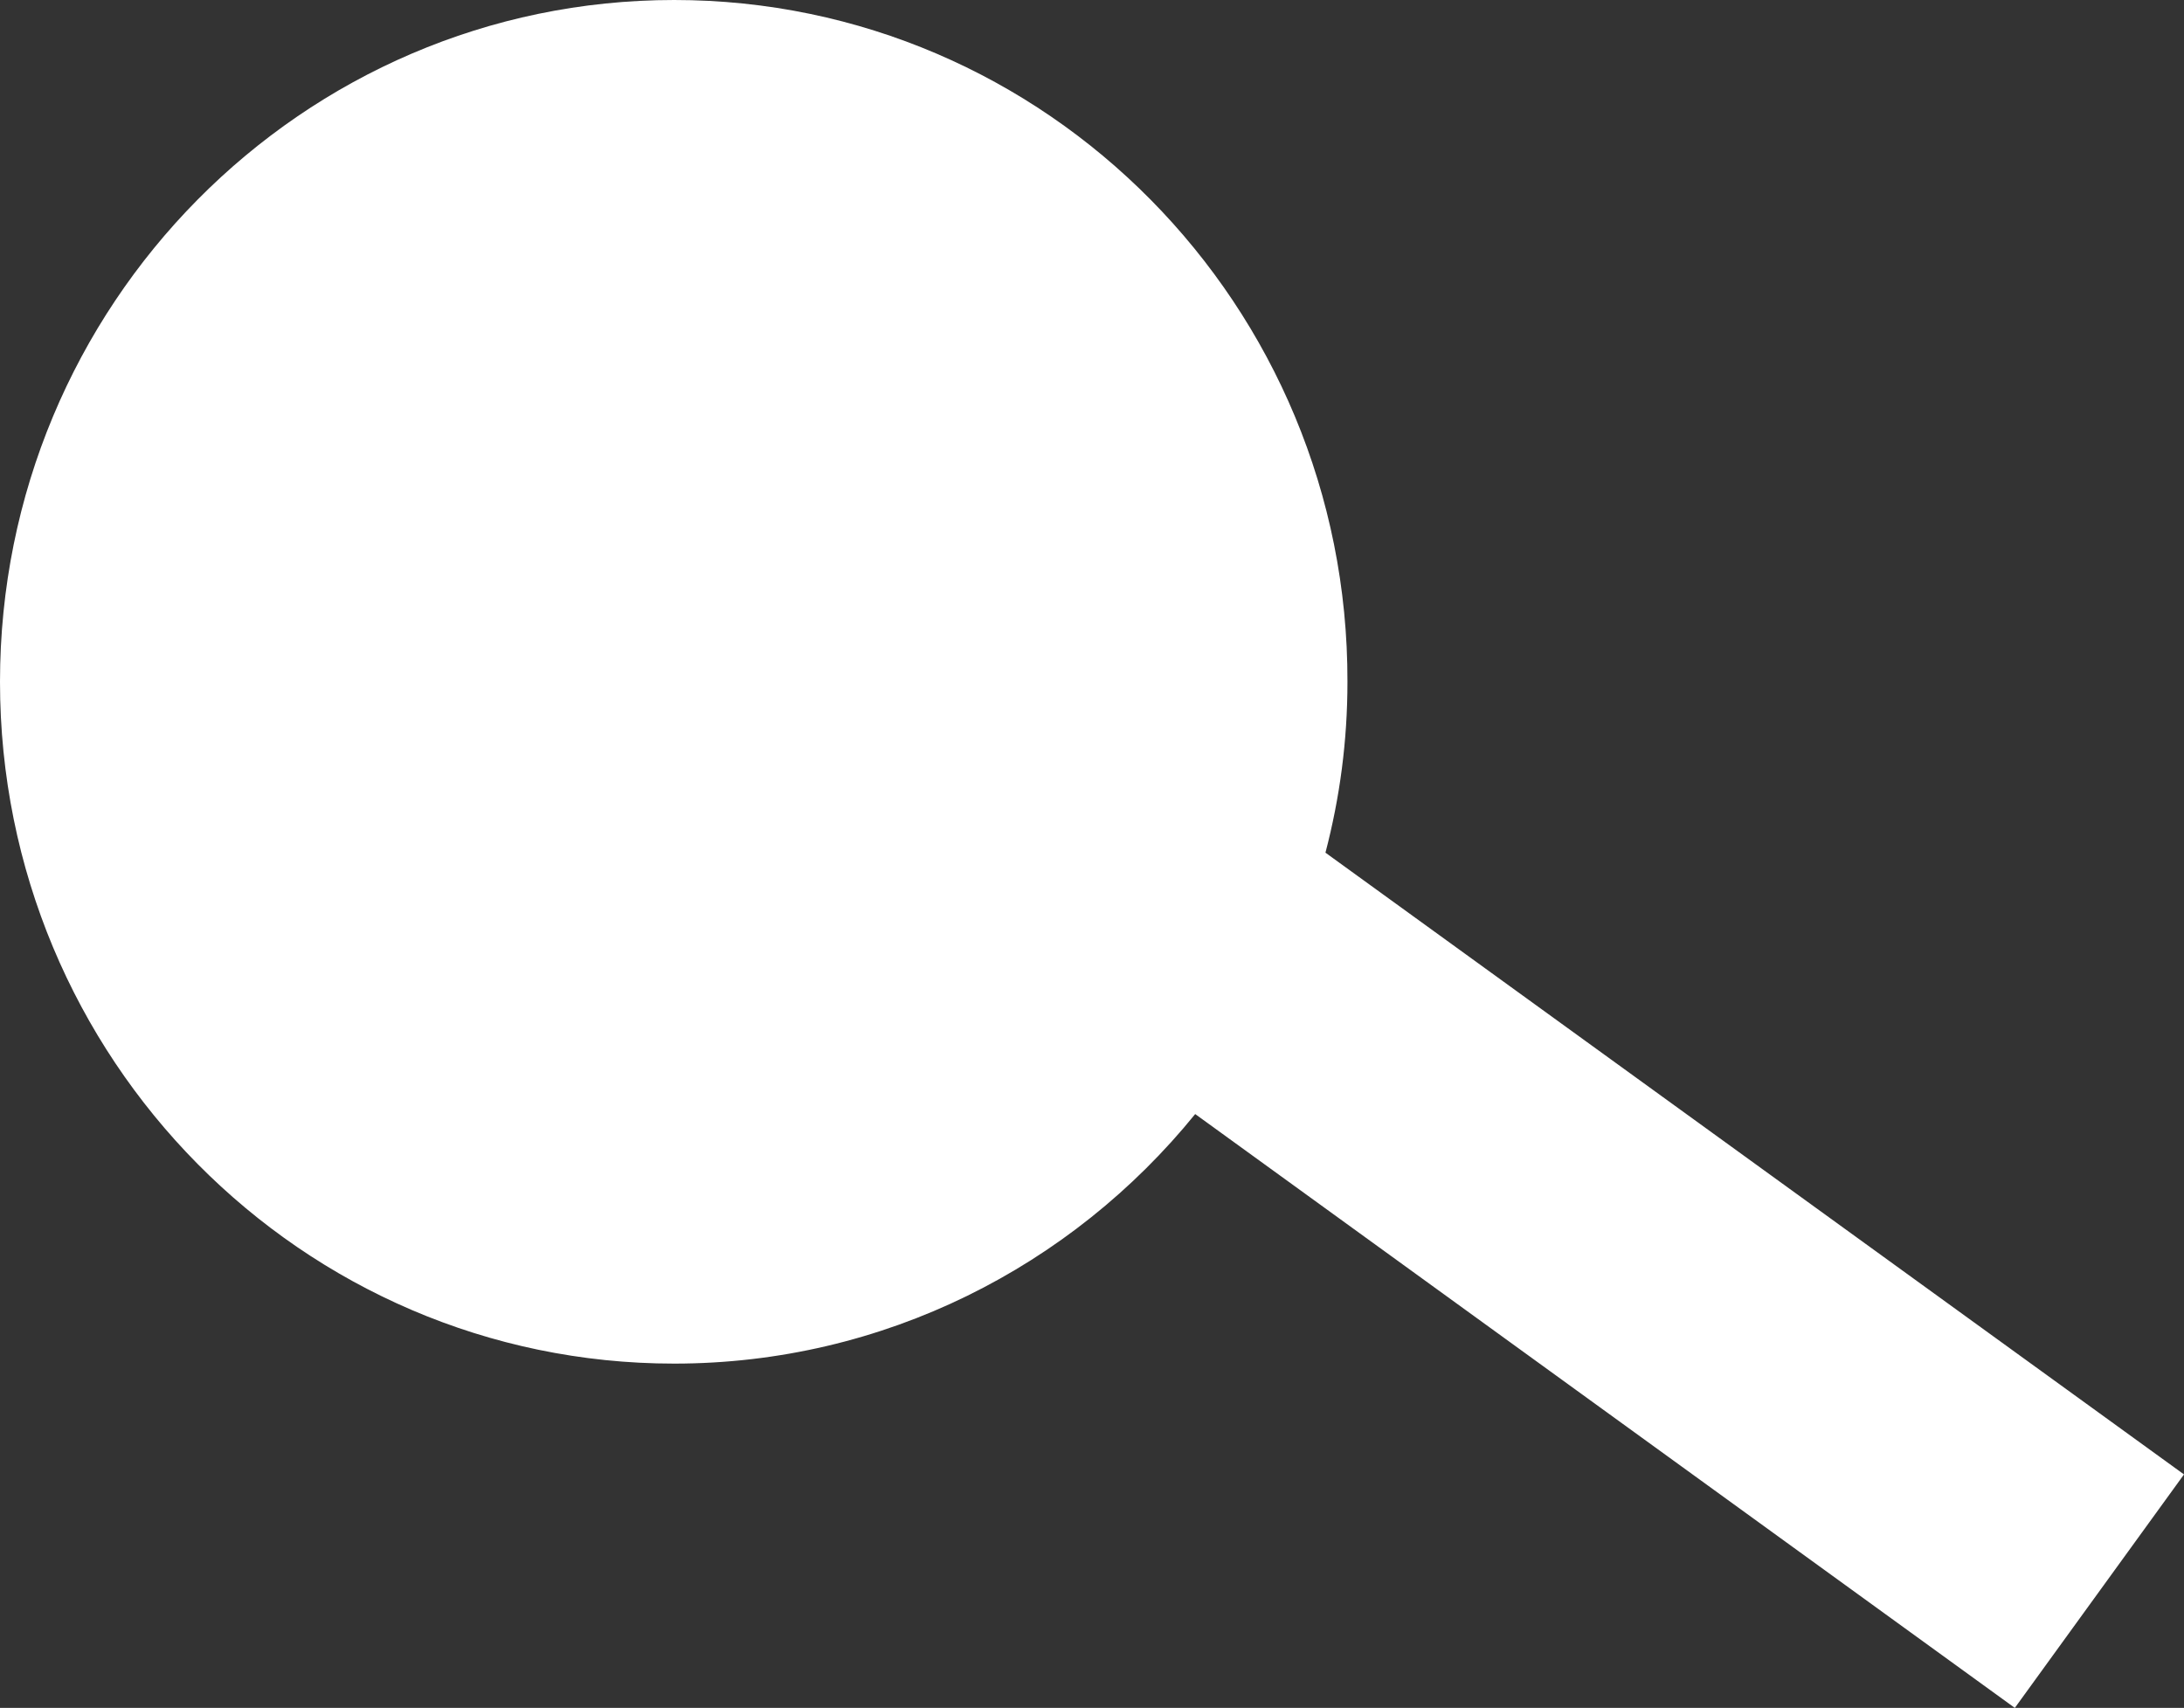 <?xml version="1.0" encoding="utf-8"?>
<!-- Generator: Adobe Illustrator 26.0.2, SVG Export Plug-In . SVG Version: 6.00 Build 0)  -->
<svg version="1.1" id="Calque_1" xmlns="http://www.w3.org/2000/svg" xmlns:xlink="http://www.w3.org/1999/xlink" x="0px" y="0px"
	 viewBox="0 0 25.82 20.19" style="enable-background:new 0 0 25.82 20.19;" xml:space="preserve">
<rect x="0" y="0" width="25.82" height="20.19" fill="#333333" stroke="none"/>
<style type="text/css">
	.st0{fill:#FFFFFF;}
</style>
<path class="st0" d="M25.82,17.43l-10.15-7.35c0.17-0.65,0.26-1.32,0.26-2.02C15.94,3.61,12.37,0,7.97,0S0,3.61,0,8.06
	s3.57,8.06,7.97,8.06c2.48,0,4.7-1.15,6.16-2.95l9.69,7.02L25.82,17.43z"/>
</svg>
